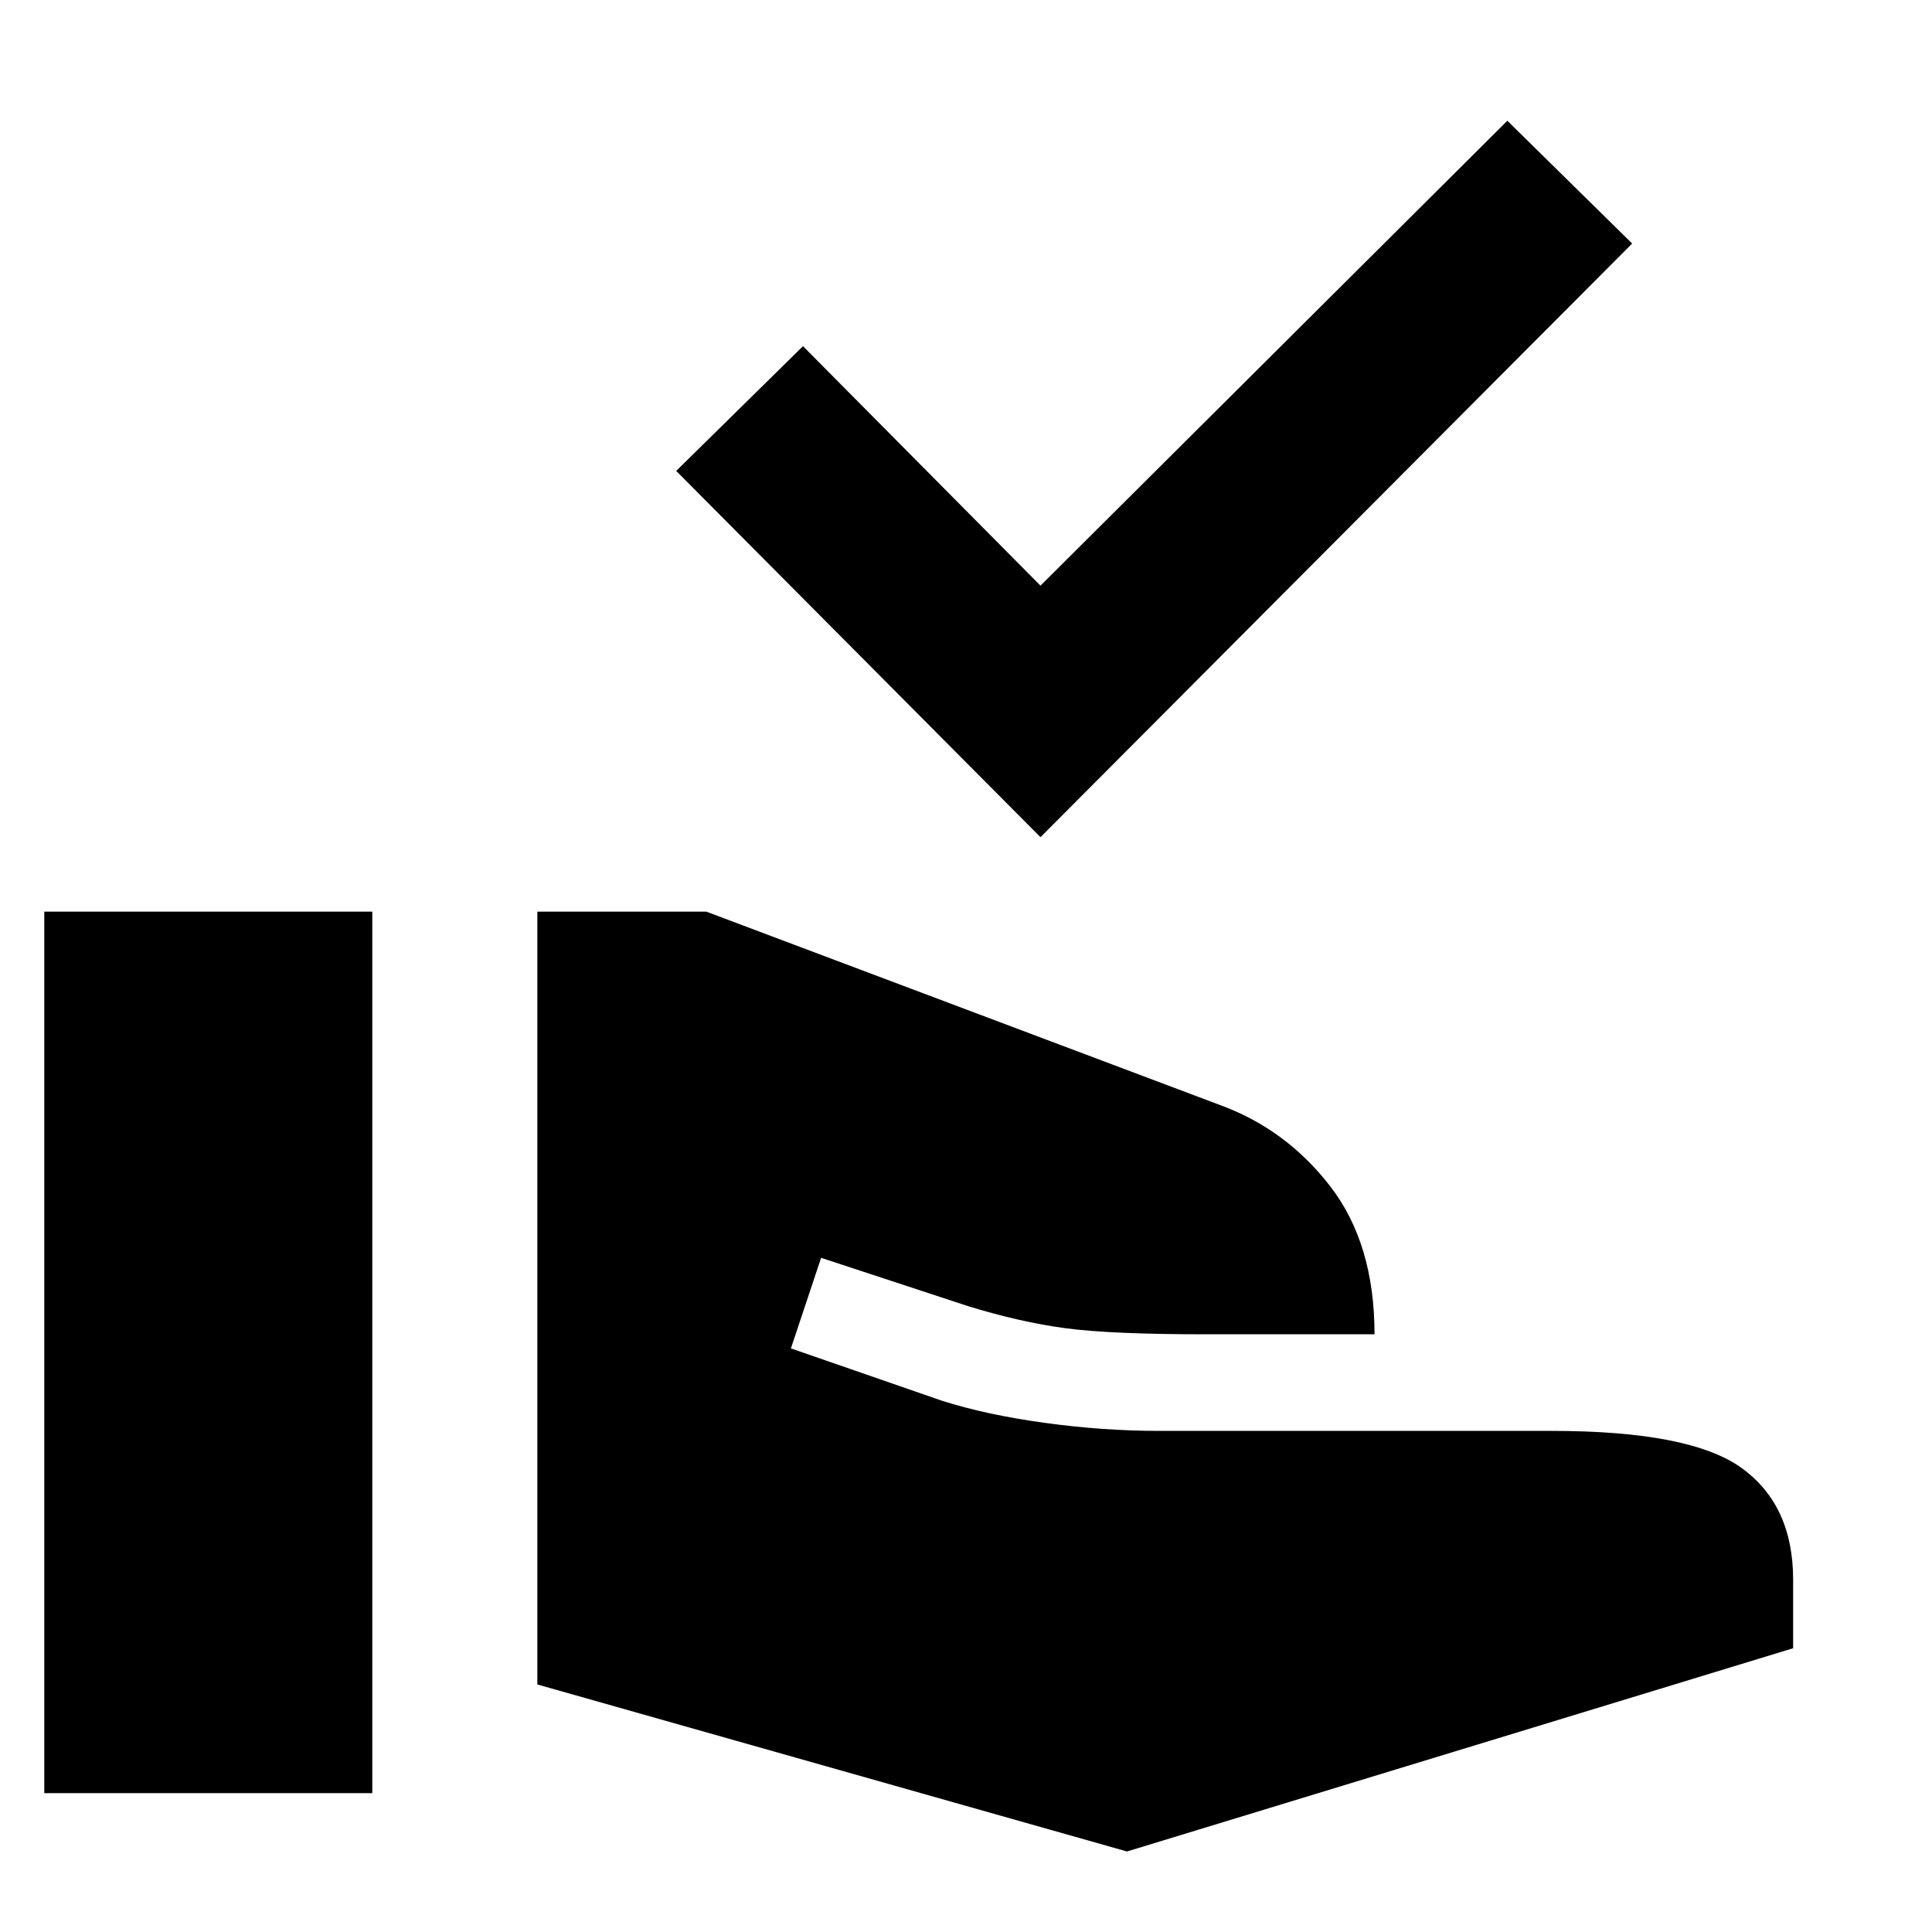 <svg xmlns="http://www.w3.org/2000/svg" height="40" width="40"><path d="M21.542 17.333 14 9.75l2.625-2.583 4.917 4.958L31.208 2.5l2.584 2.542Zm1.791 21-12.208-3.458v-16h3.5l10.625 4q1.375.5 2.292 1.687.916 1.188.916 3.063h-3.5q-1.958 0-2.896-.125-.937-.125-2.02-.458l-3.042-1-.625 1.875L19.5 29q.917.292 2.125.458 1.208.167 2.375.167h8.125q2.875 0 3.937.771 1.063.771 1.063 2.312v1.417ZM.917 37.125v-18.25h6.791v18.25Z"/></svg>